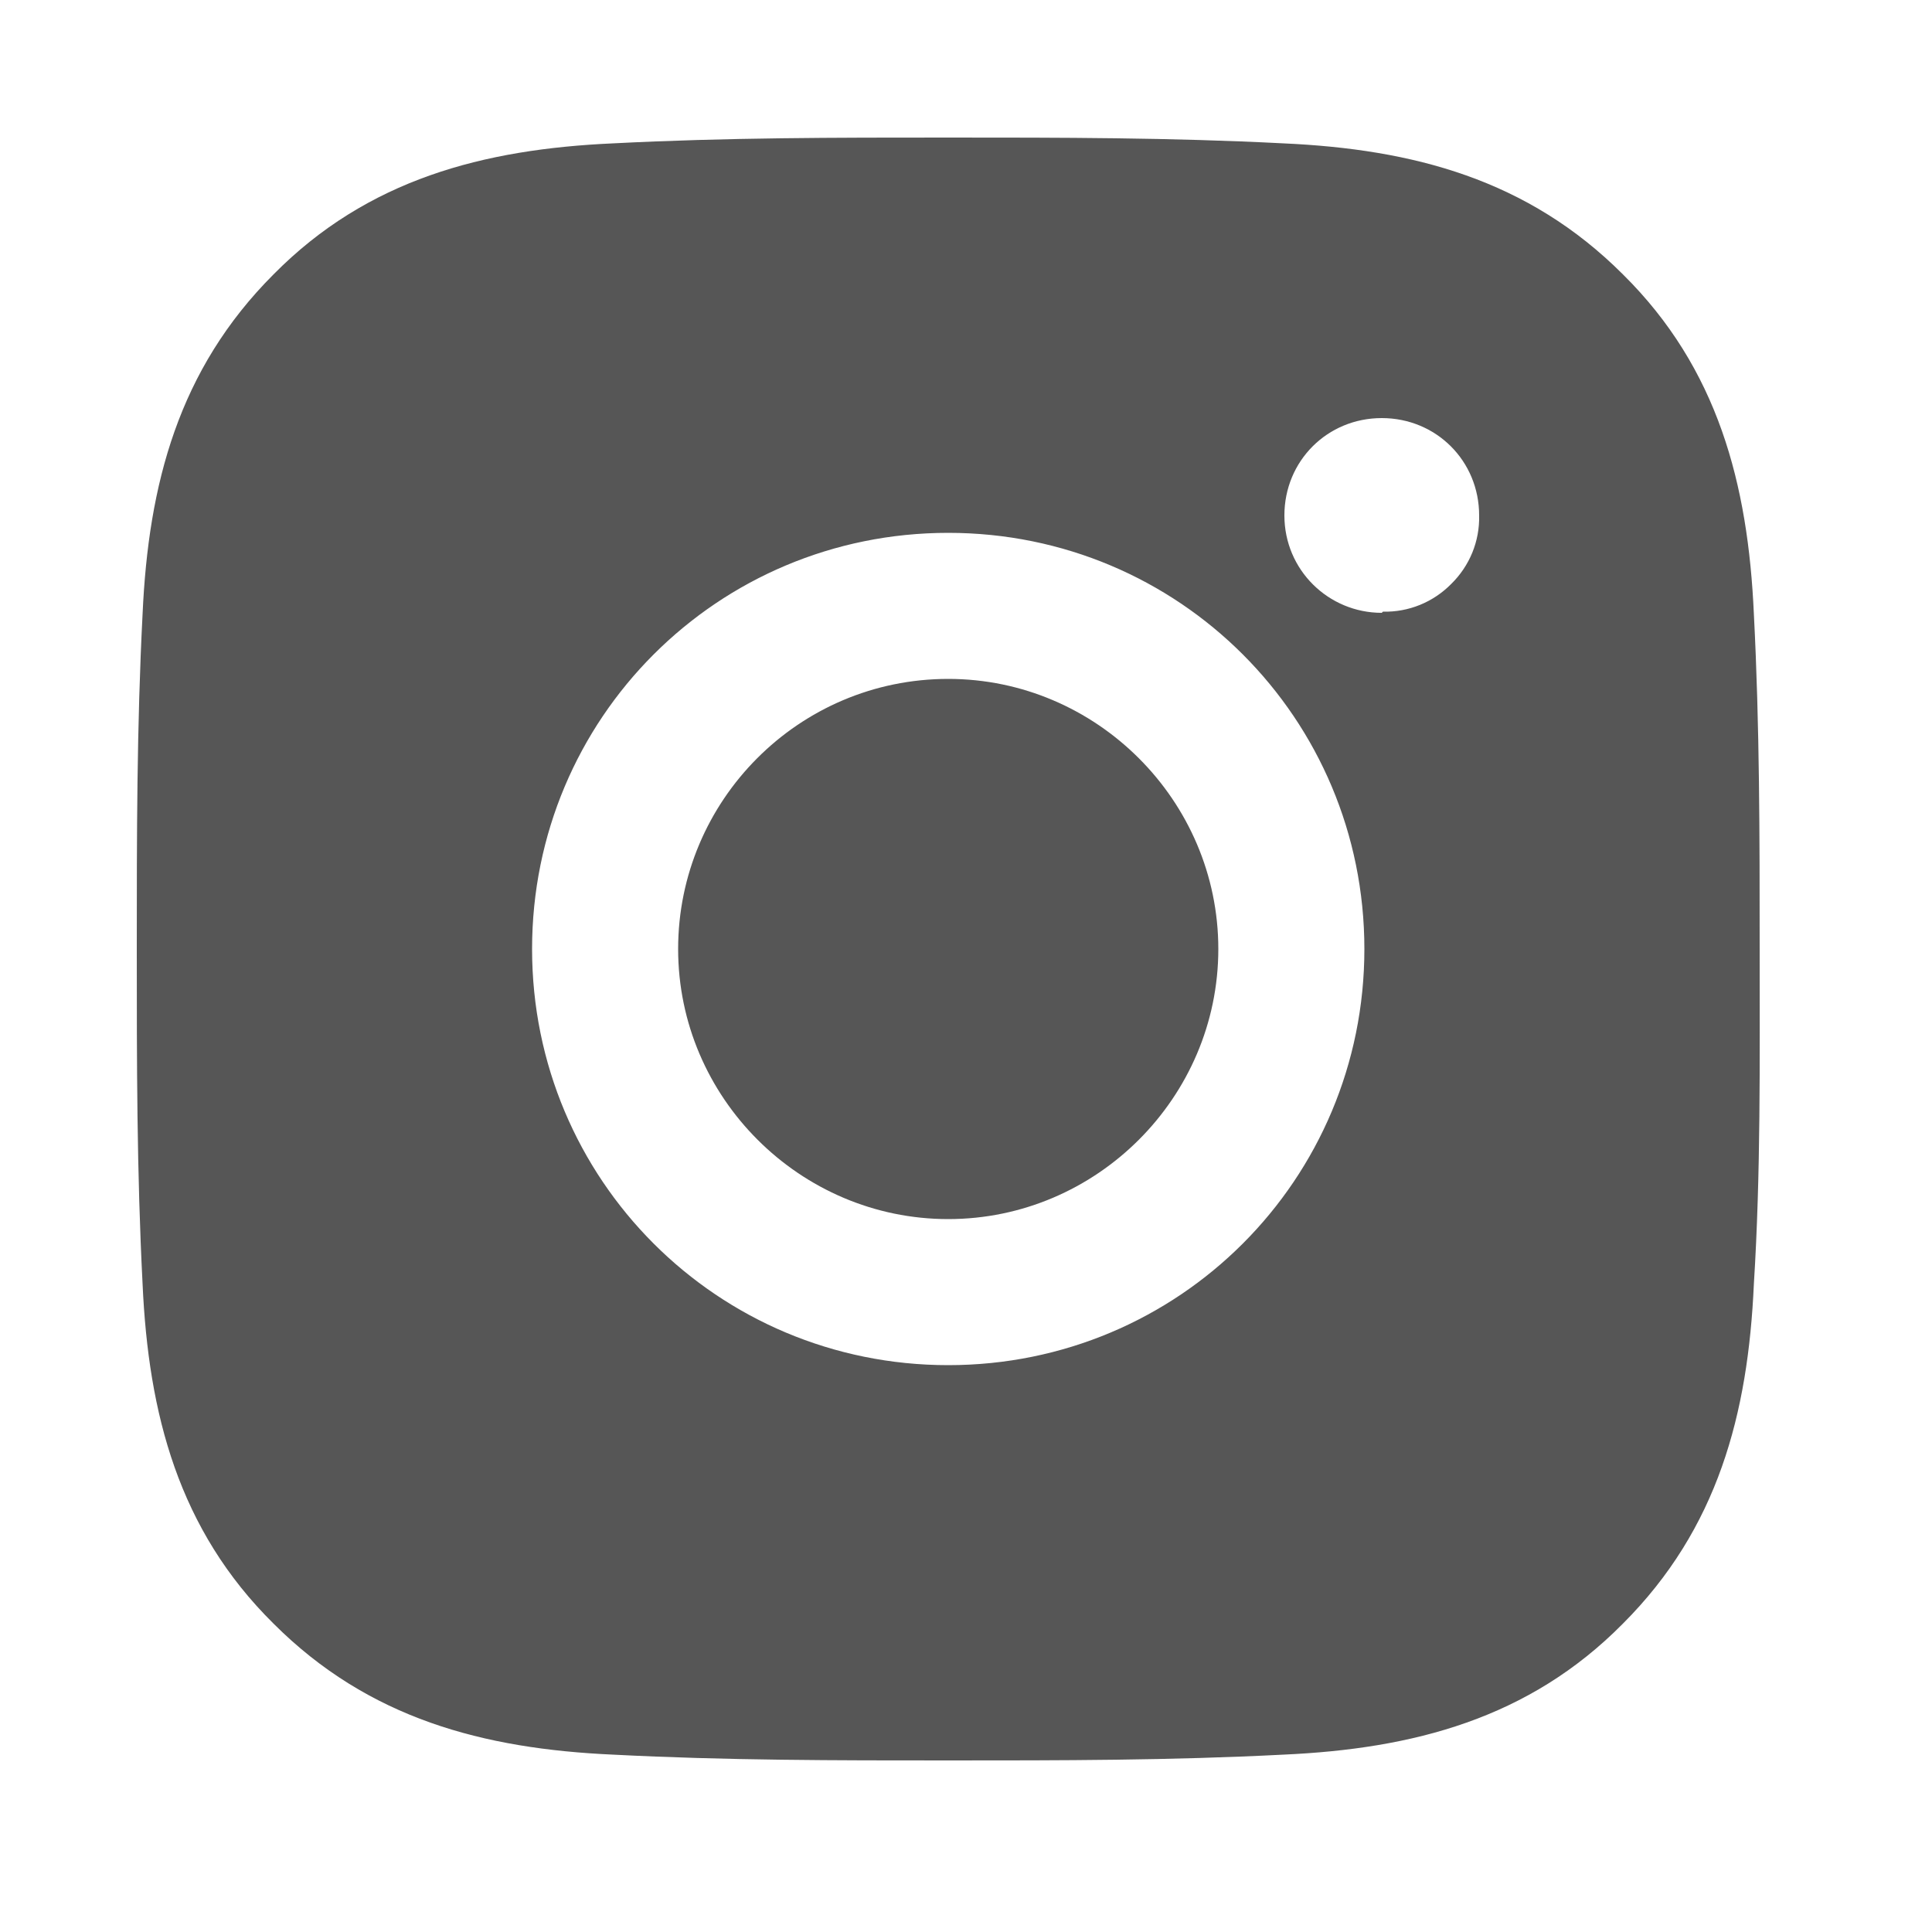 <svg width="25" height="25" viewBox="0 0 25 25" fill="none" xmlns="http://www.w3.org/2000/svg">
<path d="M12.27 8.785C10.335 8.785 8.775 10.36 8.775 12.28C8.775 14.2 10.35 15.775 12.27 15.775C14.19 15.775 15.765 14.2 15.765 12.28C15.765 10.36 14.19 8.785 12.27 8.785ZM22.77 12.28C22.77 10.825 22.77 9.4 22.695 7.945C22.62 6.265 22.23 4.765 21 3.55C19.77 2.32 18.285 1.93 16.605 1.855C15.15 1.78 13.725 1.78 12.27 1.78C10.815 1.78 9.39 1.78 7.935 1.855C6.255 1.93 4.755 2.32 3.54 3.55C2.31 4.78 1.92 6.265 1.845 7.945C1.77 9.4 1.77 10.825 1.77 12.28C1.77 13.735 1.77 15.16 1.845 16.615C1.92 18.295 2.31 19.795 3.54 21.01C4.77 22.24 6.255 22.63 7.935 22.705C9.39 22.78 10.815 22.78 12.27 22.78C13.725 22.78 15.15 22.78 16.605 22.705C18.285 22.63 19.785 22.24 21 21.01C22.23 19.78 22.62 18.295 22.695 16.615C22.785 15.175 22.77 13.735 22.77 12.28ZM12.27 17.665C9.285 17.665 6.885 15.265 6.885 12.28C6.885 9.295 9.285 6.895 12.27 6.895C15.255 6.895 17.655 9.295 17.655 12.28C17.655 15.265 15.255 17.665 12.27 17.665ZM17.88 7.93C17.19 7.93 16.62 7.375 16.62 6.67C16.62 5.965 17.175 5.41 17.88 5.41C18.585 5.41 19.14 5.965 19.14 6.67C19.144 6.834 19.114 6.998 19.052 7.15C18.99 7.302 18.897 7.44 18.78 7.555C18.665 7.672 18.527 7.765 18.375 7.827C18.223 7.889 18.059 7.919 17.895 7.915L17.88 7.93Z" fill="#565656"/>
</svg>
